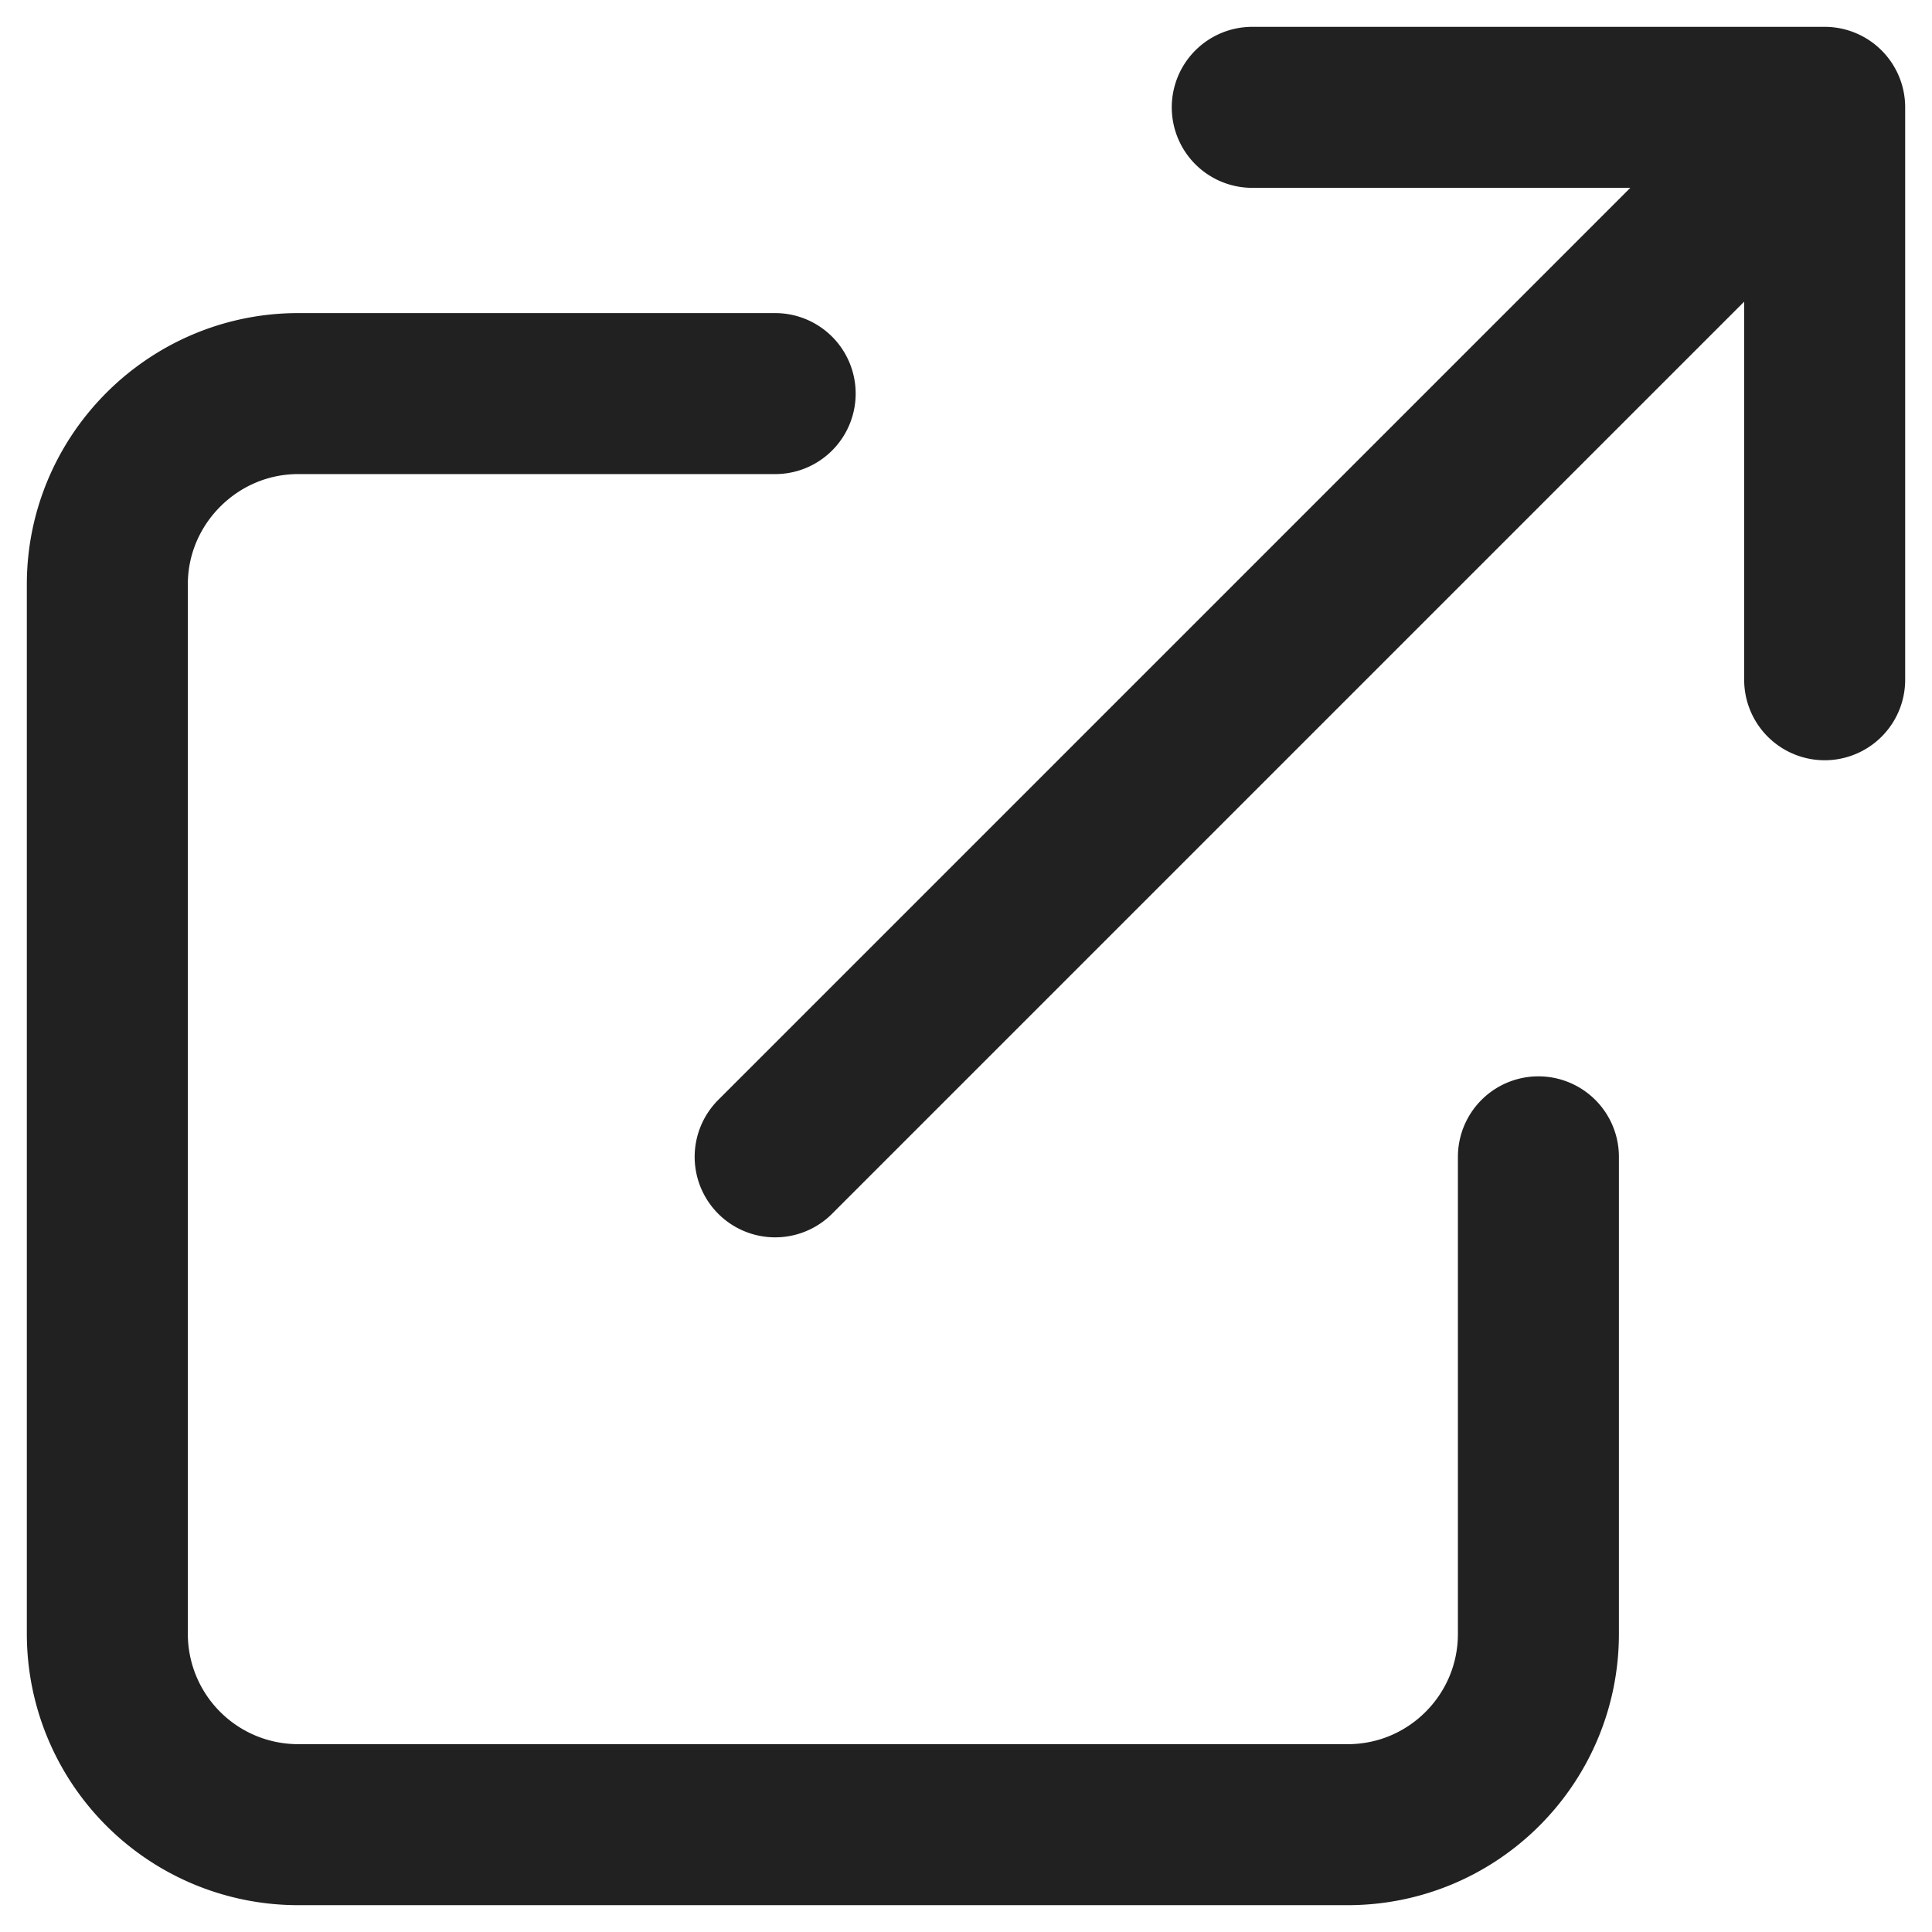 <svg width="18" height="18" viewBox="0 0 18 18" xmlns="http://www.w3.org/2000/svg">
    <path d="M14.333 10.778v4.444c0 .982-.796 1.778-1.777 1.778H2.778A1.778 1.778 0 0 1 1 15.222V5.444c0-.977.8-1.777 1.778-1.777h4.444M11.667 1H17v5.333m-9.778 4.445L16.29 1.71" stroke="#212121" stroke-width="1.5" fill="none" fill-rule="evenodd" stroke-linecap="round" stroke-linejoin="round"/>
</svg>
